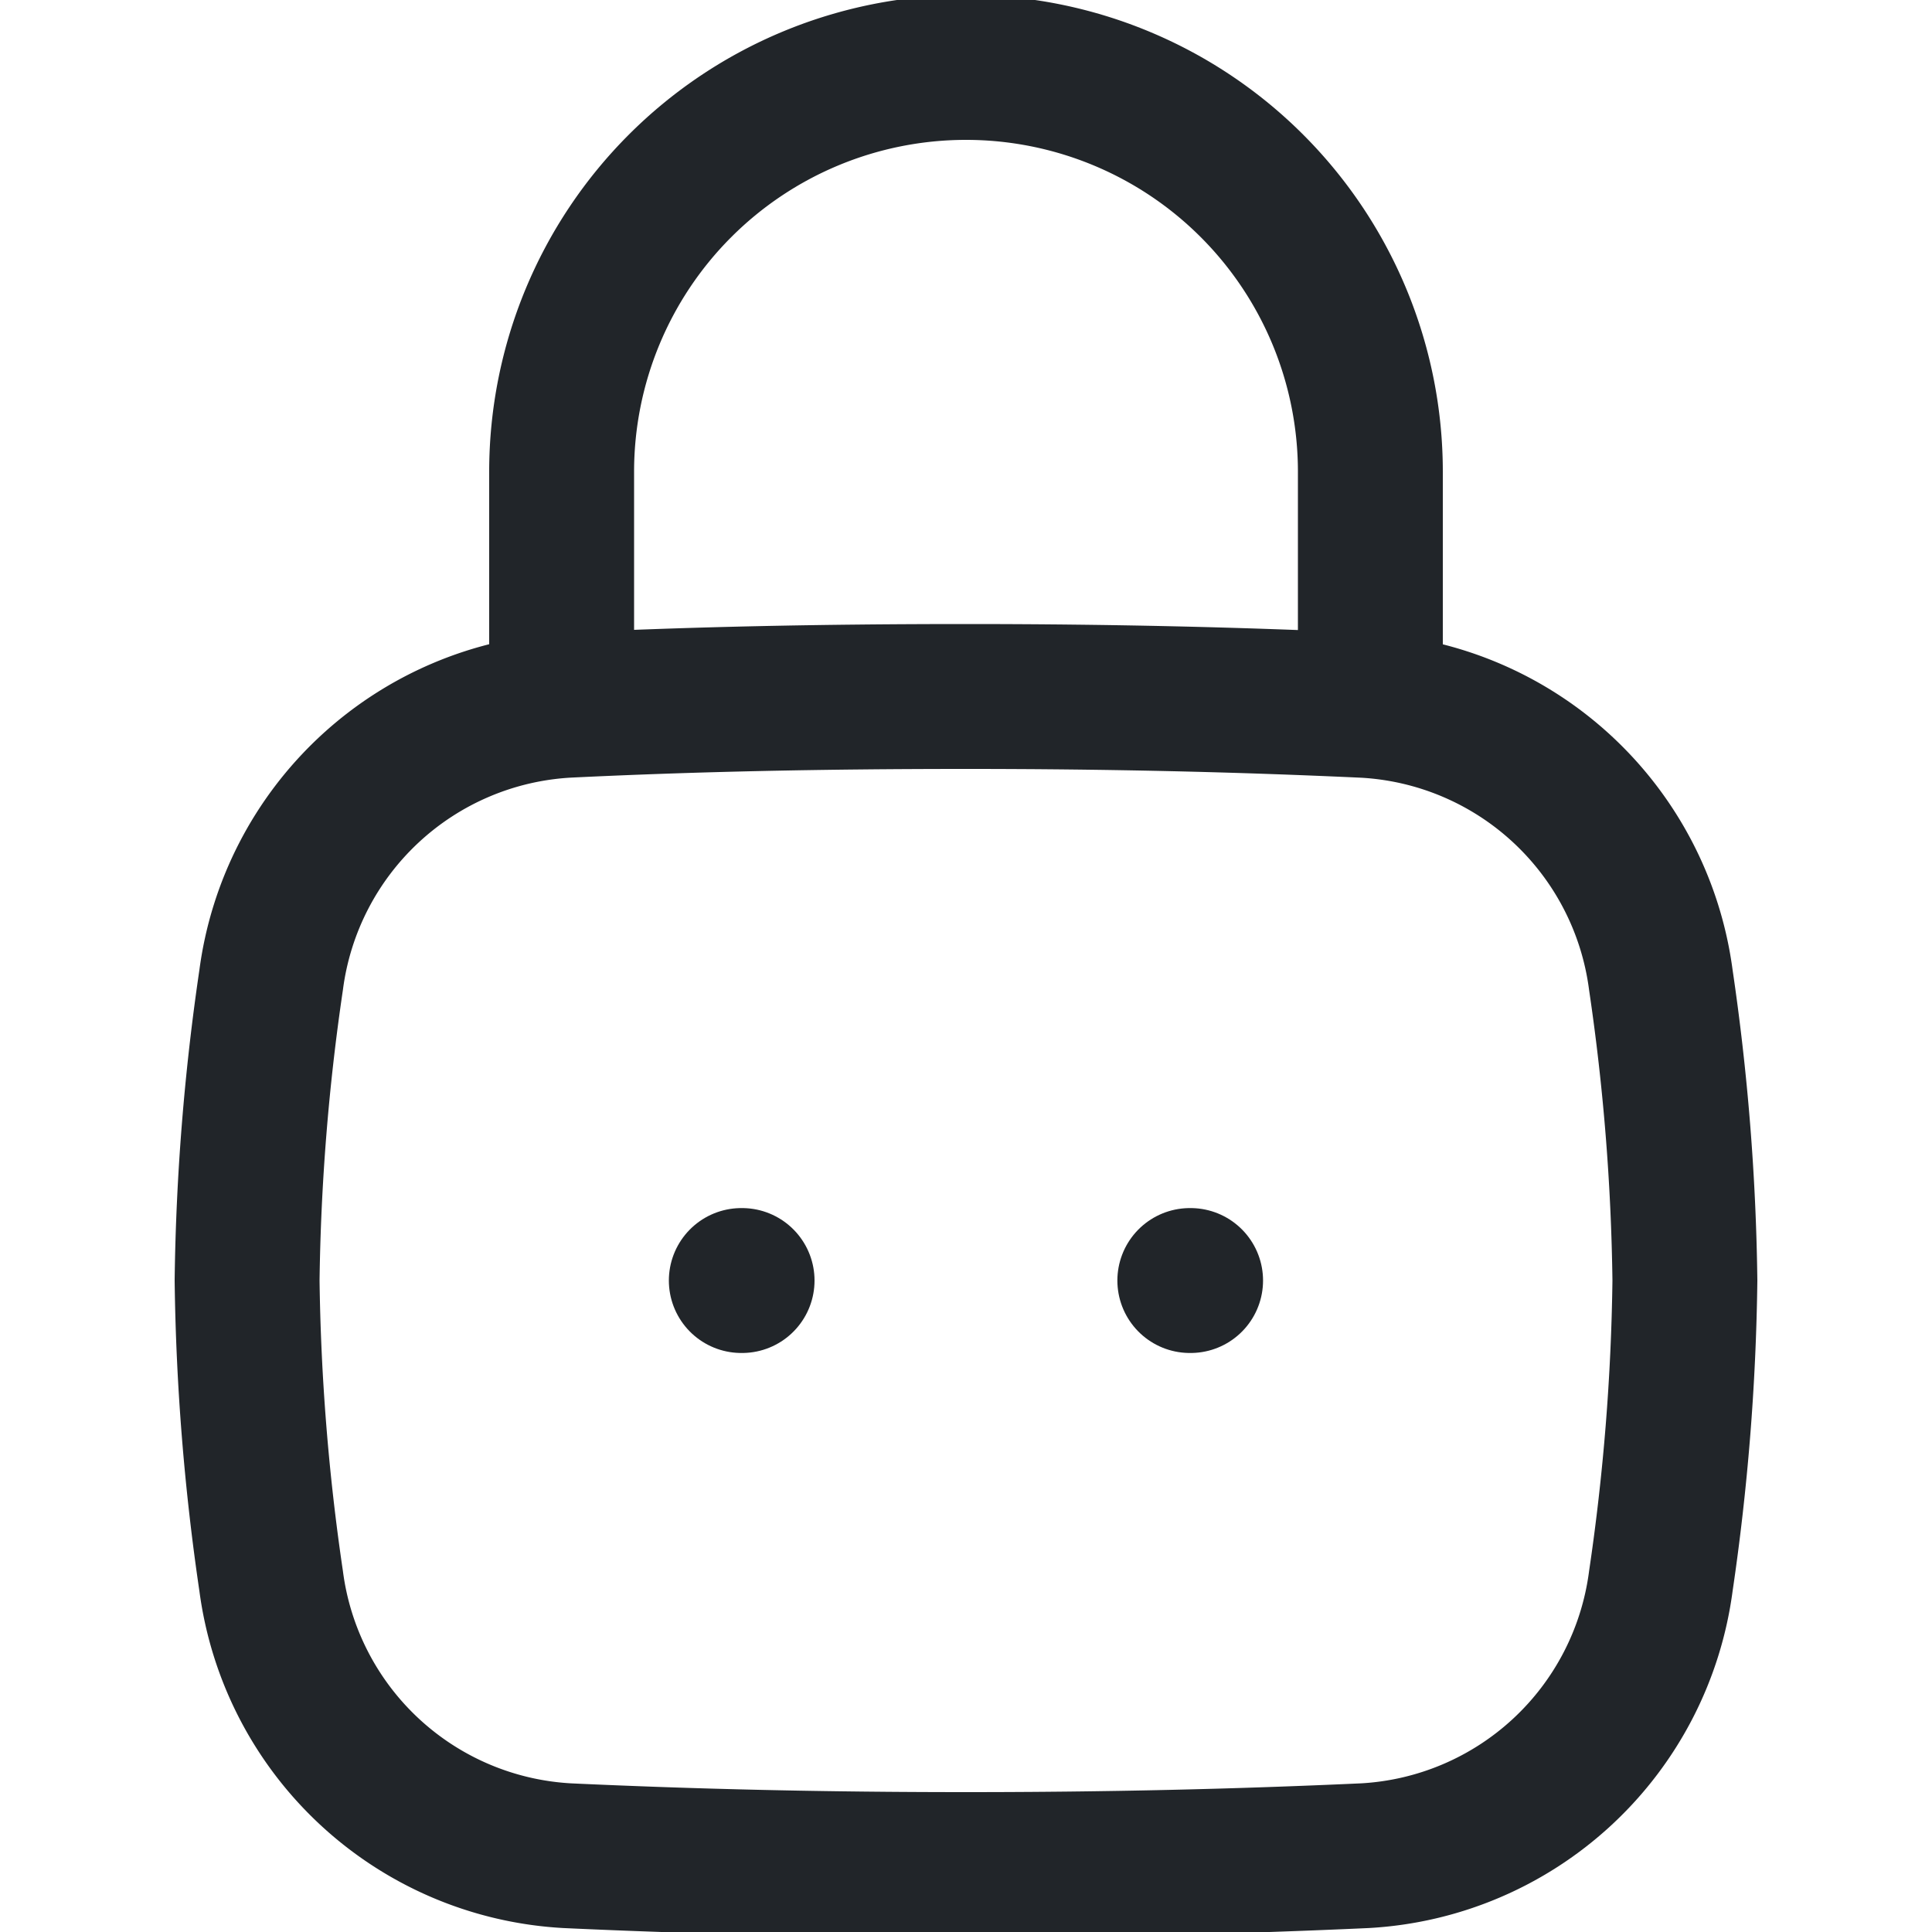 <svg xmlns="http://www.w3.org/2000/svg" xmlns:xlink="http://www.w3.org/1999/xlink" width="20" height="20" viewBox="0 0 20 20">
  <defs>
    <clipPath id="clip-path">
      <rect id="Rectangle_5268" data-name="Rectangle 5268" width="20" height="20" transform="translate(12970 6577)" fill="#fff" stroke="#212529" stroke-width="1.5"/>
    </clipPath>
  </defs>
  <g id="Mask_Group_734" data-name="Mask Group 734" transform="translate(-12970 -6577)" clip-path="url(#clip-path)">
    <g id="square-lock-password-stroke-rounded" transform="translate(12968.837 6575.837)">
      <path id="Path_39255" data-name="Path 39255" d="M13.48,14.419h.008m-4.651,0h.008" fill="none" stroke="#212529" stroke-linecap="round" stroke-linejoin="round" stroke-width="1.5"/>
      <path id="Path_39256" data-name="Path 39256" d="M3.97,17.53a3.273,3.273,0,0,0,3.062,2.843c1.318.061,2.656.092,4.131.092s2.813-.032,4.131-.092a3.273,3.273,0,0,0,3.062-2.843,23.278,23.278,0,0,0,.249-3.111,23.278,23.278,0,0,0-.249-3.111,3.273,3.273,0,0,0-3.062-2.843c-1.318-.061-2.656-.092-4.131-.092S8.35,8.4,7.032,8.464A3.273,3.273,0,0,0,3.97,11.307a23.284,23.284,0,0,0-.249,3.111A23.284,23.284,0,0,0,3.97,17.53Z" fill="none" stroke="#212529" stroke-width="1.5"/>
      <path id="Path_39257" data-name="Path 39257" d="M6.977,8.372V6.047a4.186,4.186,0,0,1,8.372,0V8.372" fill="none" stroke="#212529" stroke-linecap="round" stroke-linejoin="round" stroke-width="1.5"/>
    </g>
  </g>
</svg>
